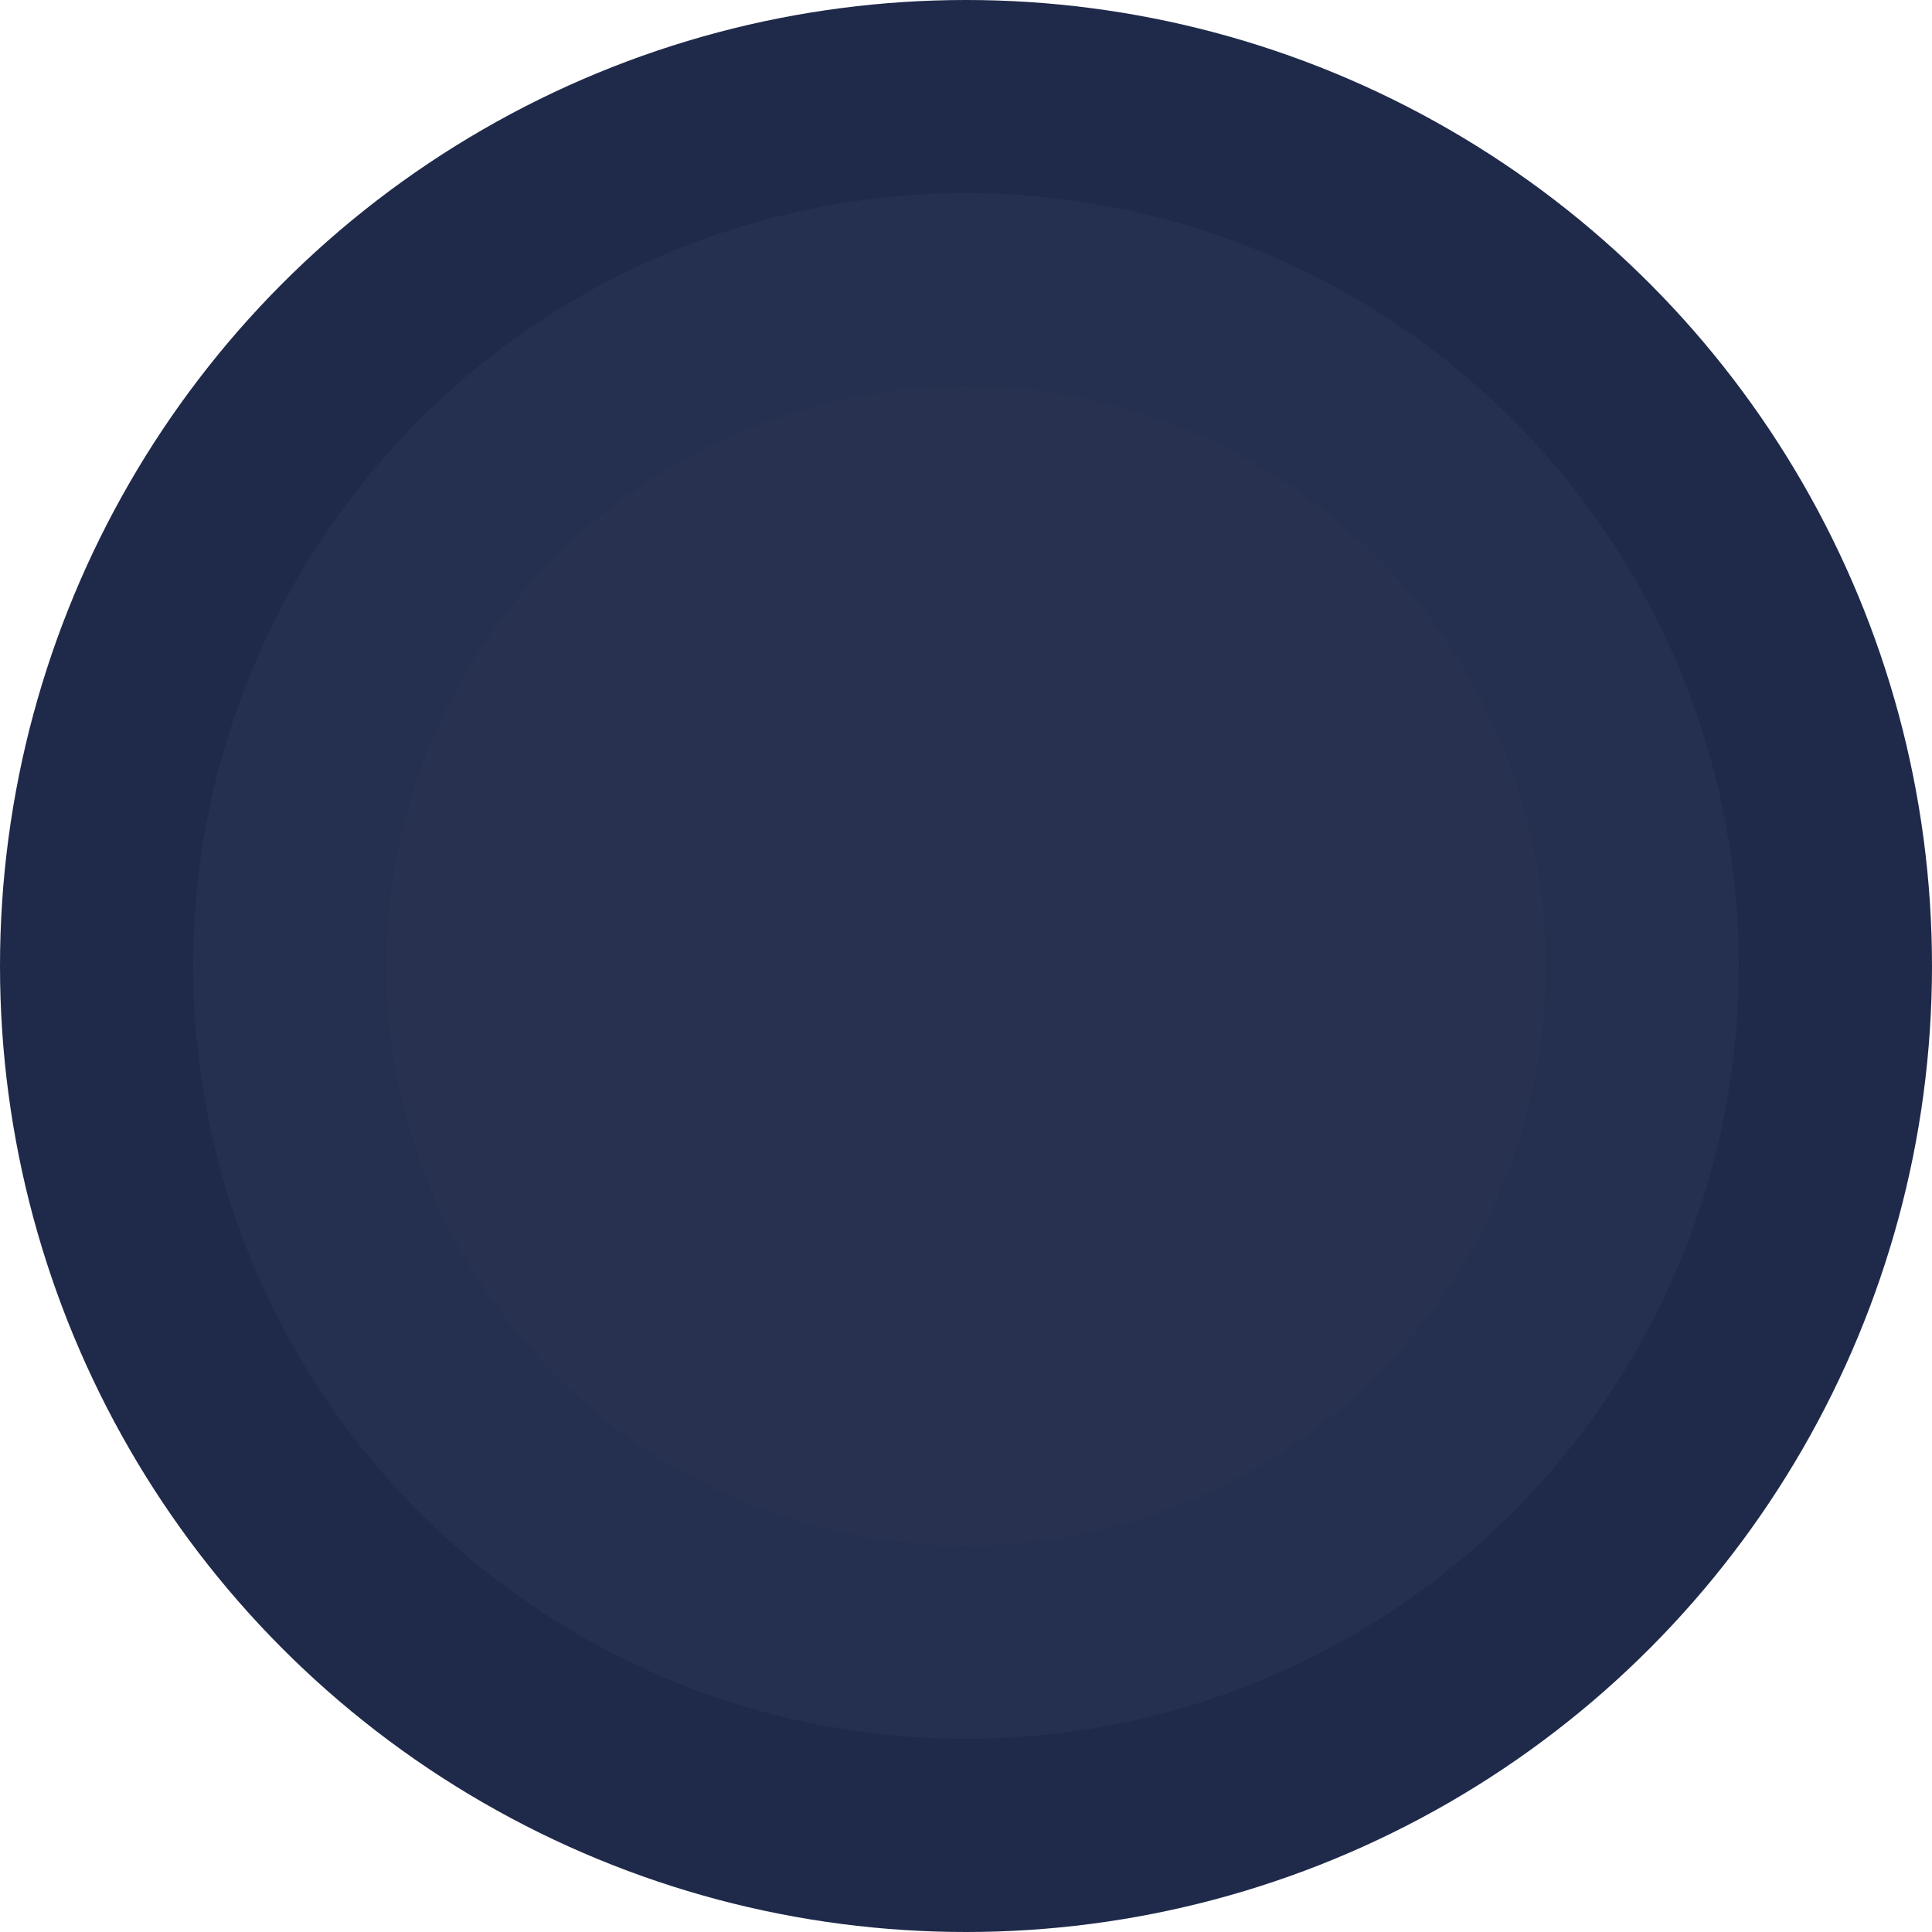 <svg width="500" height="500" viewBox="0 0 500 500" fill="none" xmlns="http://www.w3.org/2000/svg">
<circle cx="250" cy="250" r="250" fill="#1F2A4A"/>
<circle cx="250" cy="250" r="200" fill="#253050"/>
<circle cx="250" cy="250" r="150" fill="#283150"/>
</svg>
